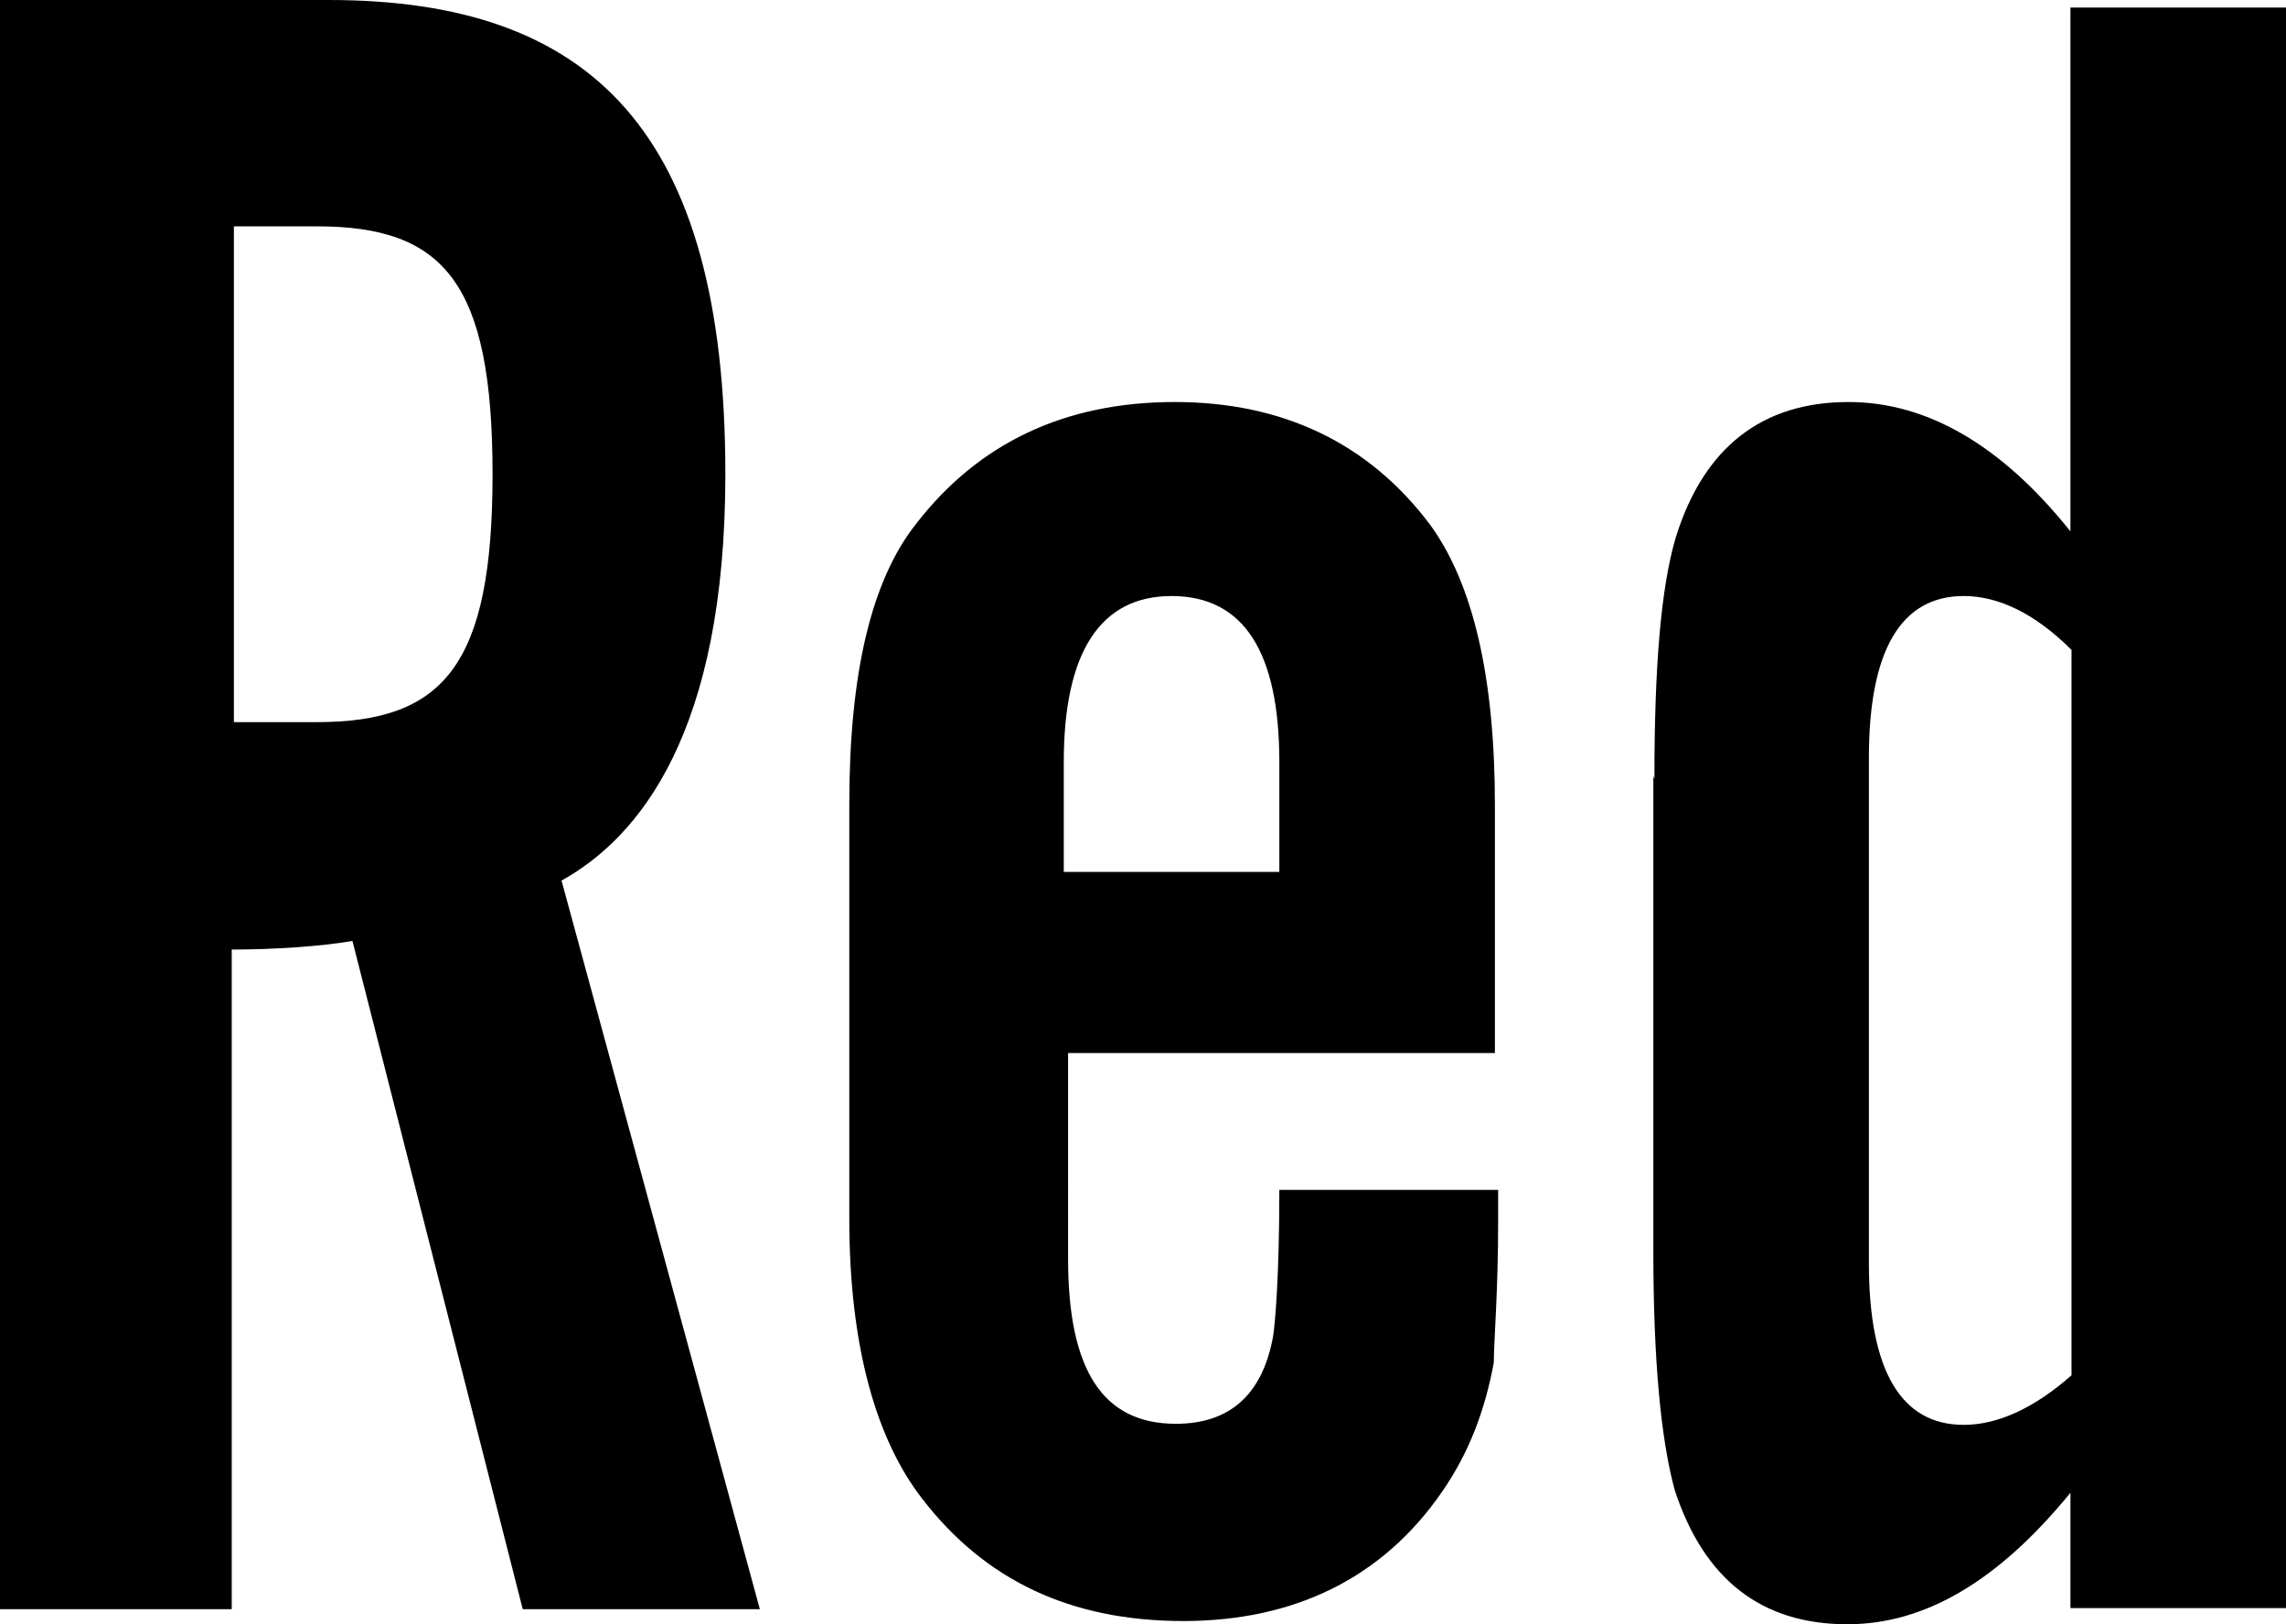 <svg xmlns="http://www.w3.org/2000/svg" viewBox="0.43 0.33 21.21 15.07"><g viewBox="0 0 22 16" id="red"><path d="M2.6 7.03h.77C4.55 7.03 5 6.5 5 4.73c0-1.78-.45-2.3-1.63-2.3H2.6v4.6zM.43 15.26V.33h3.05c2.44 0 3.68 1.22 3.68 4.4 0 2.4-.8 3.37-1.52 3.77l1.84 6.76h-2.2L3.7 9.06c-.28.05-.73.08-1.12.08v6.12H.43zm17.34-7.9c0-1 .3-1.5.88-1.5.32 0 .66.16 1 .5v6.73c-.34.3-.68.46-1 .46-.58 0-.88-.5-.88-1.5V7.4zm-2 .17v4.4c0 1.02.07 1.76.2 2.23.27.82.8 1.24 1.6 1.24.72 0 1.4-.4 2.07-1.22v1.07h2V.4h-2v4.86c-.64-.8-1.33-1.2-2.06-1.2-.8 0-1.34.42-1.6 1.25-.14.47-.2 1.2-.2 2.25zM10.3 7.4c0-1.02.34-1.54 1-1.54.67 0 1 .52 1 1.54v1.02h-2V7.4zm4 2.7V7.8c0-1.18-.2-2.05-.6-2.6-.57-.76-1.37-1.14-2.37-1.14-1.02 0-1.82.38-2.4 1.13-.42.53-.62 1.4-.62 2.6v3.85c0 1.18.25 2.05.68 2.6.58.75 1.37 1.13 2.42 1.13 1.03 0 1.85-.4 2.4-1.2.25-.36.4-.76.48-1.2 0-.2.04-.65.04-1.3v-.3H12.3c0 .8-.04 1.26-.06 1.37-.1.53-.4.8-.9.8-.68 0-1-.5-1-1.53V10.1h4z"/></g></svg>